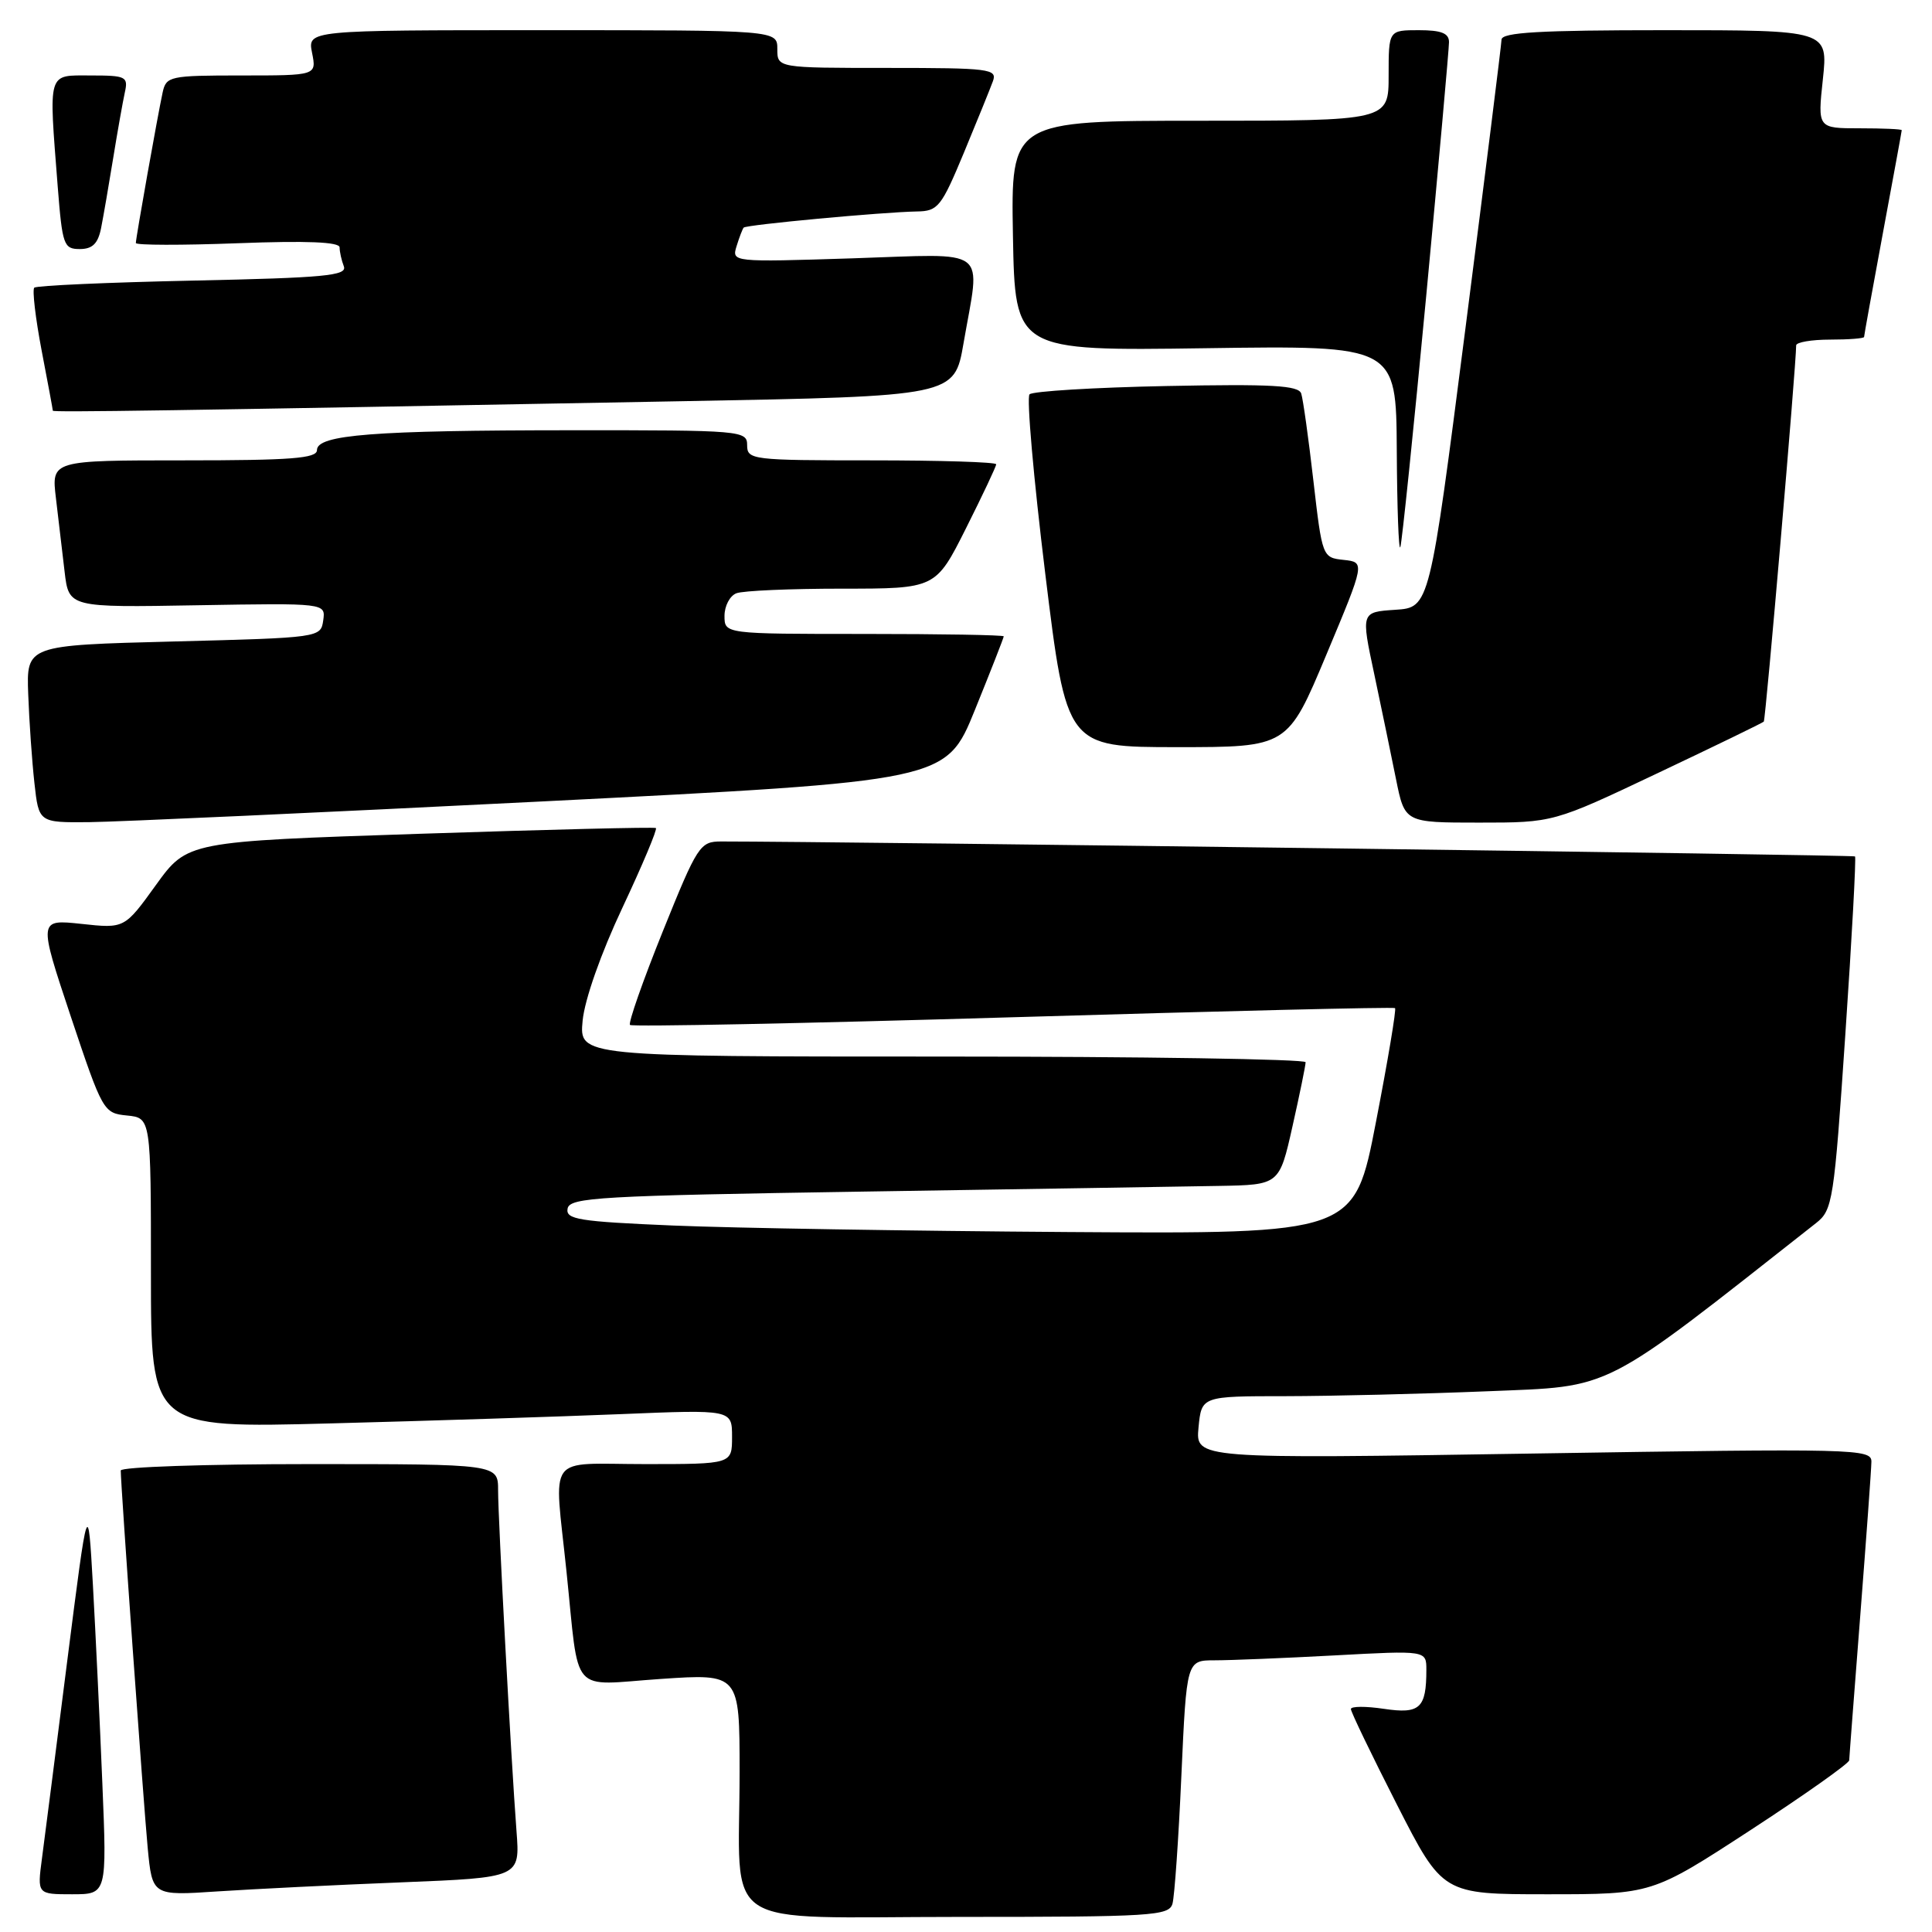 <?xml version="1.0" encoding="UTF-8" standalone="no"?>
<!DOCTYPE svg PUBLIC "-//W3C//DTD SVG 1.1//EN" "http://www.w3.org/Graphics/SVG/1.1/DTD/svg11.dtd" >
<svg xmlns="http://www.w3.org/2000/svg" xmlns:xlink="http://www.w3.org/1999/xlink" version="1.1" viewBox="0 0 256 256">
 <g >
 <path fill="currentColor"
d=" M 155.36 252.25 C 155.63 251.29 156.17 243.64 156.54 235.25 C 157.23 220.00 157.23 220.00 160.96 220.00 C 163.01 220.00 170.16 219.71 176.84 219.35 C 189.00 218.69 189.00 218.69 189.00 221.26 C 189.00 226.36 188.14 227.14 183.38 226.43 C 180.97 226.07 179.00 226.08 179.00 226.46 C 179.00 226.84 181.74 232.52 185.08 239.08 C 191.16 251.00 191.16 251.00 205.03 251.00 C 218.90 251.00 218.90 251.00 231.95 242.50 C 239.13 237.82 245.01 233.66 245.03 233.25 C 245.04 232.84 245.71 224.18 246.50 214.00 C 247.29 203.82 247.96 194.69 247.97 193.69 C 248.00 191.97 246.00 191.92 203.21 192.60 C 158.42 193.31 158.42 193.31 158.81 189.15 C 159.21 185.00 159.21 185.00 170.36 185.00 C 176.48 184.99 188.52 184.70 197.10 184.35 C 213.96 183.65 211.81 184.75 240.63 162.07 C 242.84 160.34 243.02 159.19 244.52 137.01 C 245.39 124.22 245.96 113.64 245.80 113.48 C 245.57 113.27 111.40 111.50 95.57 111.50 C 92.75 111.50 92.43 111.99 87.82 123.42 C 85.18 129.98 83.22 135.56 83.48 135.81 C 83.74 136.07 106.57 135.61 134.22 134.79 C 161.87 133.97 184.66 133.42 184.85 133.58 C 185.04 133.73 183.90 140.53 182.32 148.68 C 179.46 163.50 179.46 163.50 141.48 163.25 C 120.59 163.11 97.06 162.72 89.20 162.39 C 76.66 161.86 74.93 161.58 75.21 160.14 C 75.49 158.66 79.44 158.44 114.51 157.89 C 135.96 157.56 157.10 157.22 161.51 157.14 C 169.52 157.00 169.52 157.00 171.26 149.25 C 172.22 144.99 173.00 141.16 173.00 140.75 C 173.00 140.34 151.34 140.00 124.87 140.00 C 76.75 140.00 76.75 140.00 77.20 135.25 C 77.47 132.44 79.63 126.31 82.49 120.24 C 85.14 114.60 87.13 109.86 86.91 109.72 C 86.68 109.57 72.62 109.92 55.66 110.48 C 24.83 111.50 24.83 111.50 20.66 117.27 C 16.50 123.04 16.50 123.04 10.79 122.42 C 5.09 121.81 5.09 121.81 9.37 134.66 C 13.60 147.30 13.71 147.50 16.83 147.81 C 20.00 148.13 20.00 148.13 20.00 168.69 C 20.00 189.24 20.00 189.24 43.75 188.61 C 56.81 188.27 74.14 187.71 82.25 187.38 C 97.00 186.77 97.00 186.77 97.00 190.39 C 97.00 194.00 97.00 194.00 85.50 194.00 C 72.19 194.00 73.42 192.32 75.06 208.21 C 76.80 224.94 75.37 223.30 87.54 222.47 C 98.00 221.76 98.00 221.76 98.00 234.76 C 98.00 256.18 94.70 254.00 127.06 254.00 C 152.69 254.00 154.90 253.86 155.36 252.25 Z  M 13.56 236.25 C 13.23 228.14 12.66 216.32 12.31 210.00 C 11.66 198.50 11.66 198.50 8.92 220.00 C 7.42 231.82 5.91 243.64 5.56 246.25 C 4.93 251.00 4.93 251.00 9.55 251.00 C 14.17 251.00 14.17 251.00 13.56 236.25 Z  M 53.20 249.42 C 68.91 248.79 68.91 248.79 68.44 242.65 C 67.71 233.01 66.00 201.31 66.00 197.47 C 66.00 194.00 66.00 194.00 41.00 194.00 C 27.25 194.00 16.00 194.38 16.00 194.85 C 16.00 196.82 19.02 239.04 19.57 244.85 C 20.18 251.20 20.18 251.20 28.84 250.62 C 33.60 250.31 44.57 249.76 53.20 249.42 Z  M 71.93 106.19 C 125.36 103.49 125.36 103.49 129.18 94.07 C 131.28 88.89 133.00 84.50 133.00 84.32 C 133.00 84.14 124.67 84.00 114.50 84.00 C 96.00 84.00 96.00 84.00 96.00 81.61 C 96.00 80.29 96.71 78.94 97.58 78.61 C 98.45 78.27 104.75 78.00 111.57 78.00 C 123.98 78.00 123.98 78.00 127.99 70.02 C 130.19 65.63 132.00 61.81 132.00 61.52 C 132.00 61.23 124.58 61.00 115.50 61.00 C 99.67 61.00 99.00 60.92 99.00 59.00 C 99.00 57.06 98.34 57.00 75.75 57.01 C 49.50 57.02 42.00 57.60 42.00 59.64 C 42.00 60.74 38.58 61.00 24.41 61.00 C 6.81 61.00 6.81 61.00 7.41 66.00 C 7.73 68.75 8.25 73.14 8.56 75.75 C 9.12 80.50 9.12 80.50 26.13 80.20 C 43.15 79.91 43.15 79.91 42.83 82.20 C 42.50 84.49 42.41 84.50 23.00 85.00 C 3.50 85.50 3.50 85.50 3.74 92.00 C 3.87 95.58 4.24 100.86 4.56 103.75 C 5.14 109.00 5.14 109.00 11.82 108.94 C 15.49 108.90 42.54 107.67 71.93 106.19 Z  M 219.62 102.46 C 227.20 98.87 233.54 95.79 233.71 95.62 C 233.96 95.38 238.00 48.38 238.00 45.77 C 238.00 45.35 240.03 45.00 242.50 45.00 C 244.97 45.00 247.00 44.84 247.00 44.65 C 247.00 44.46 248.12 38.28 249.49 30.90 C 250.86 23.53 251.99 17.39 251.99 17.25 C 252.00 17.11 249.49 17.00 246.42 17.00 C 240.84 17.00 240.84 17.00 241.54 10.50 C 242.23 4.00 242.23 4.00 220.62 4.00 C 204.01 4.00 198.99 4.29 198.96 5.25 C 198.94 5.94 196.79 23.15 194.18 43.50 C 189.43 80.50 189.43 80.50 184.89 80.80 C 180.34 81.10 180.34 81.10 182.09 89.30 C 183.04 93.81 184.35 100.09 184.98 103.25 C 186.14 109.00 186.14 109.00 195.98 109.00 C 205.83 109.00 205.83 109.00 219.62 102.46 Z  M 175.75 86.75 C 180.88 74.50 180.88 74.50 178.05 74.19 C 175.23 73.89 175.20 73.83 174.03 63.69 C 173.39 58.09 172.66 52.89 172.42 52.15 C 172.07 51.07 168.54 50.87 154.58 51.15 C 145.00 51.34 136.83 51.84 136.42 52.25 C 136.01 52.66 136.95 63.34 138.50 76.00 C 141.32 99.00 141.32 99.00 155.97 99.00 C 170.62 99.00 170.62 99.00 175.75 86.75 Z  M 188.97 39.33 C 190.64 21.63 192.00 6.44 192.00 5.58 C 192.00 4.40 190.98 4.00 188.00 4.00 C 184.00 4.00 184.00 4.00 184.00 10.00 C 184.00 16.00 184.00 16.00 158.97 16.00 C 133.95 16.00 133.95 16.00 134.22 31.25 C 134.50 46.50 134.50 46.50 159.75 46.14 C 185.00 45.78 185.00 45.78 185.08 59.64 C 185.12 67.26 185.33 73.05 185.55 72.50 C 185.76 71.95 187.30 57.02 188.97 39.33 Z  M 90.48 53.16 C 126.46 52.50 126.46 52.50 127.67 45.50 C 129.92 32.49 131.41 33.64 112.97 34.23 C 97.00 34.74 96.95 34.73 97.60 32.62 C 97.96 31.45 98.38 30.35 98.54 30.16 C 98.88 29.78 116.94 28.10 121.50 28.02 C 124.29 27.98 124.73 27.42 127.72 20.24 C 129.49 15.98 131.22 11.71 131.57 10.75 C 132.16 9.13 131.10 9.00 117.61 9.00 C 103.00 9.00 103.00 9.00 103.00 6.50 C 103.00 4.00 103.00 4.00 71.88 4.00 C 40.75 4.00 40.75 4.00 41.35 7.00 C 41.95 10.00 41.95 10.00 31.99 10.00 C 22.48 10.00 22.02 10.10 21.55 12.25 C 20.88 15.35 18.00 31.53 18.00 32.20 C 18.00 32.50 24.07 32.51 31.50 32.23 C 40.67 31.88 45.00 32.06 45.00 32.78 C 45.00 33.36 45.25 34.49 45.56 35.29 C 46.03 36.53 43.02 36.81 25.59 37.18 C 14.30 37.42 4.83 37.84 4.54 38.12 C 4.26 38.41 4.70 42.14 5.51 46.41 C 6.33 50.68 7.00 54.28 7.00 54.42 C 7.00 54.65 21.80 54.43 90.48 53.16 Z  M 13.39 30.25 C 13.69 28.74 14.41 24.58 14.99 21.00 C 15.57 17.42 16.27 13.49 16.54 12.25 C 17.01 10.15 16.70 10.00 12.02 10.00 C 6.23 10.00 6.45 9.27 7.65 24.75 C 8.26 32.47 8.44 33.00 10.57 33.00 C 12.25 33.00 12.98 32.28 13.39 30.25 Z "/>
</g>
</svg>